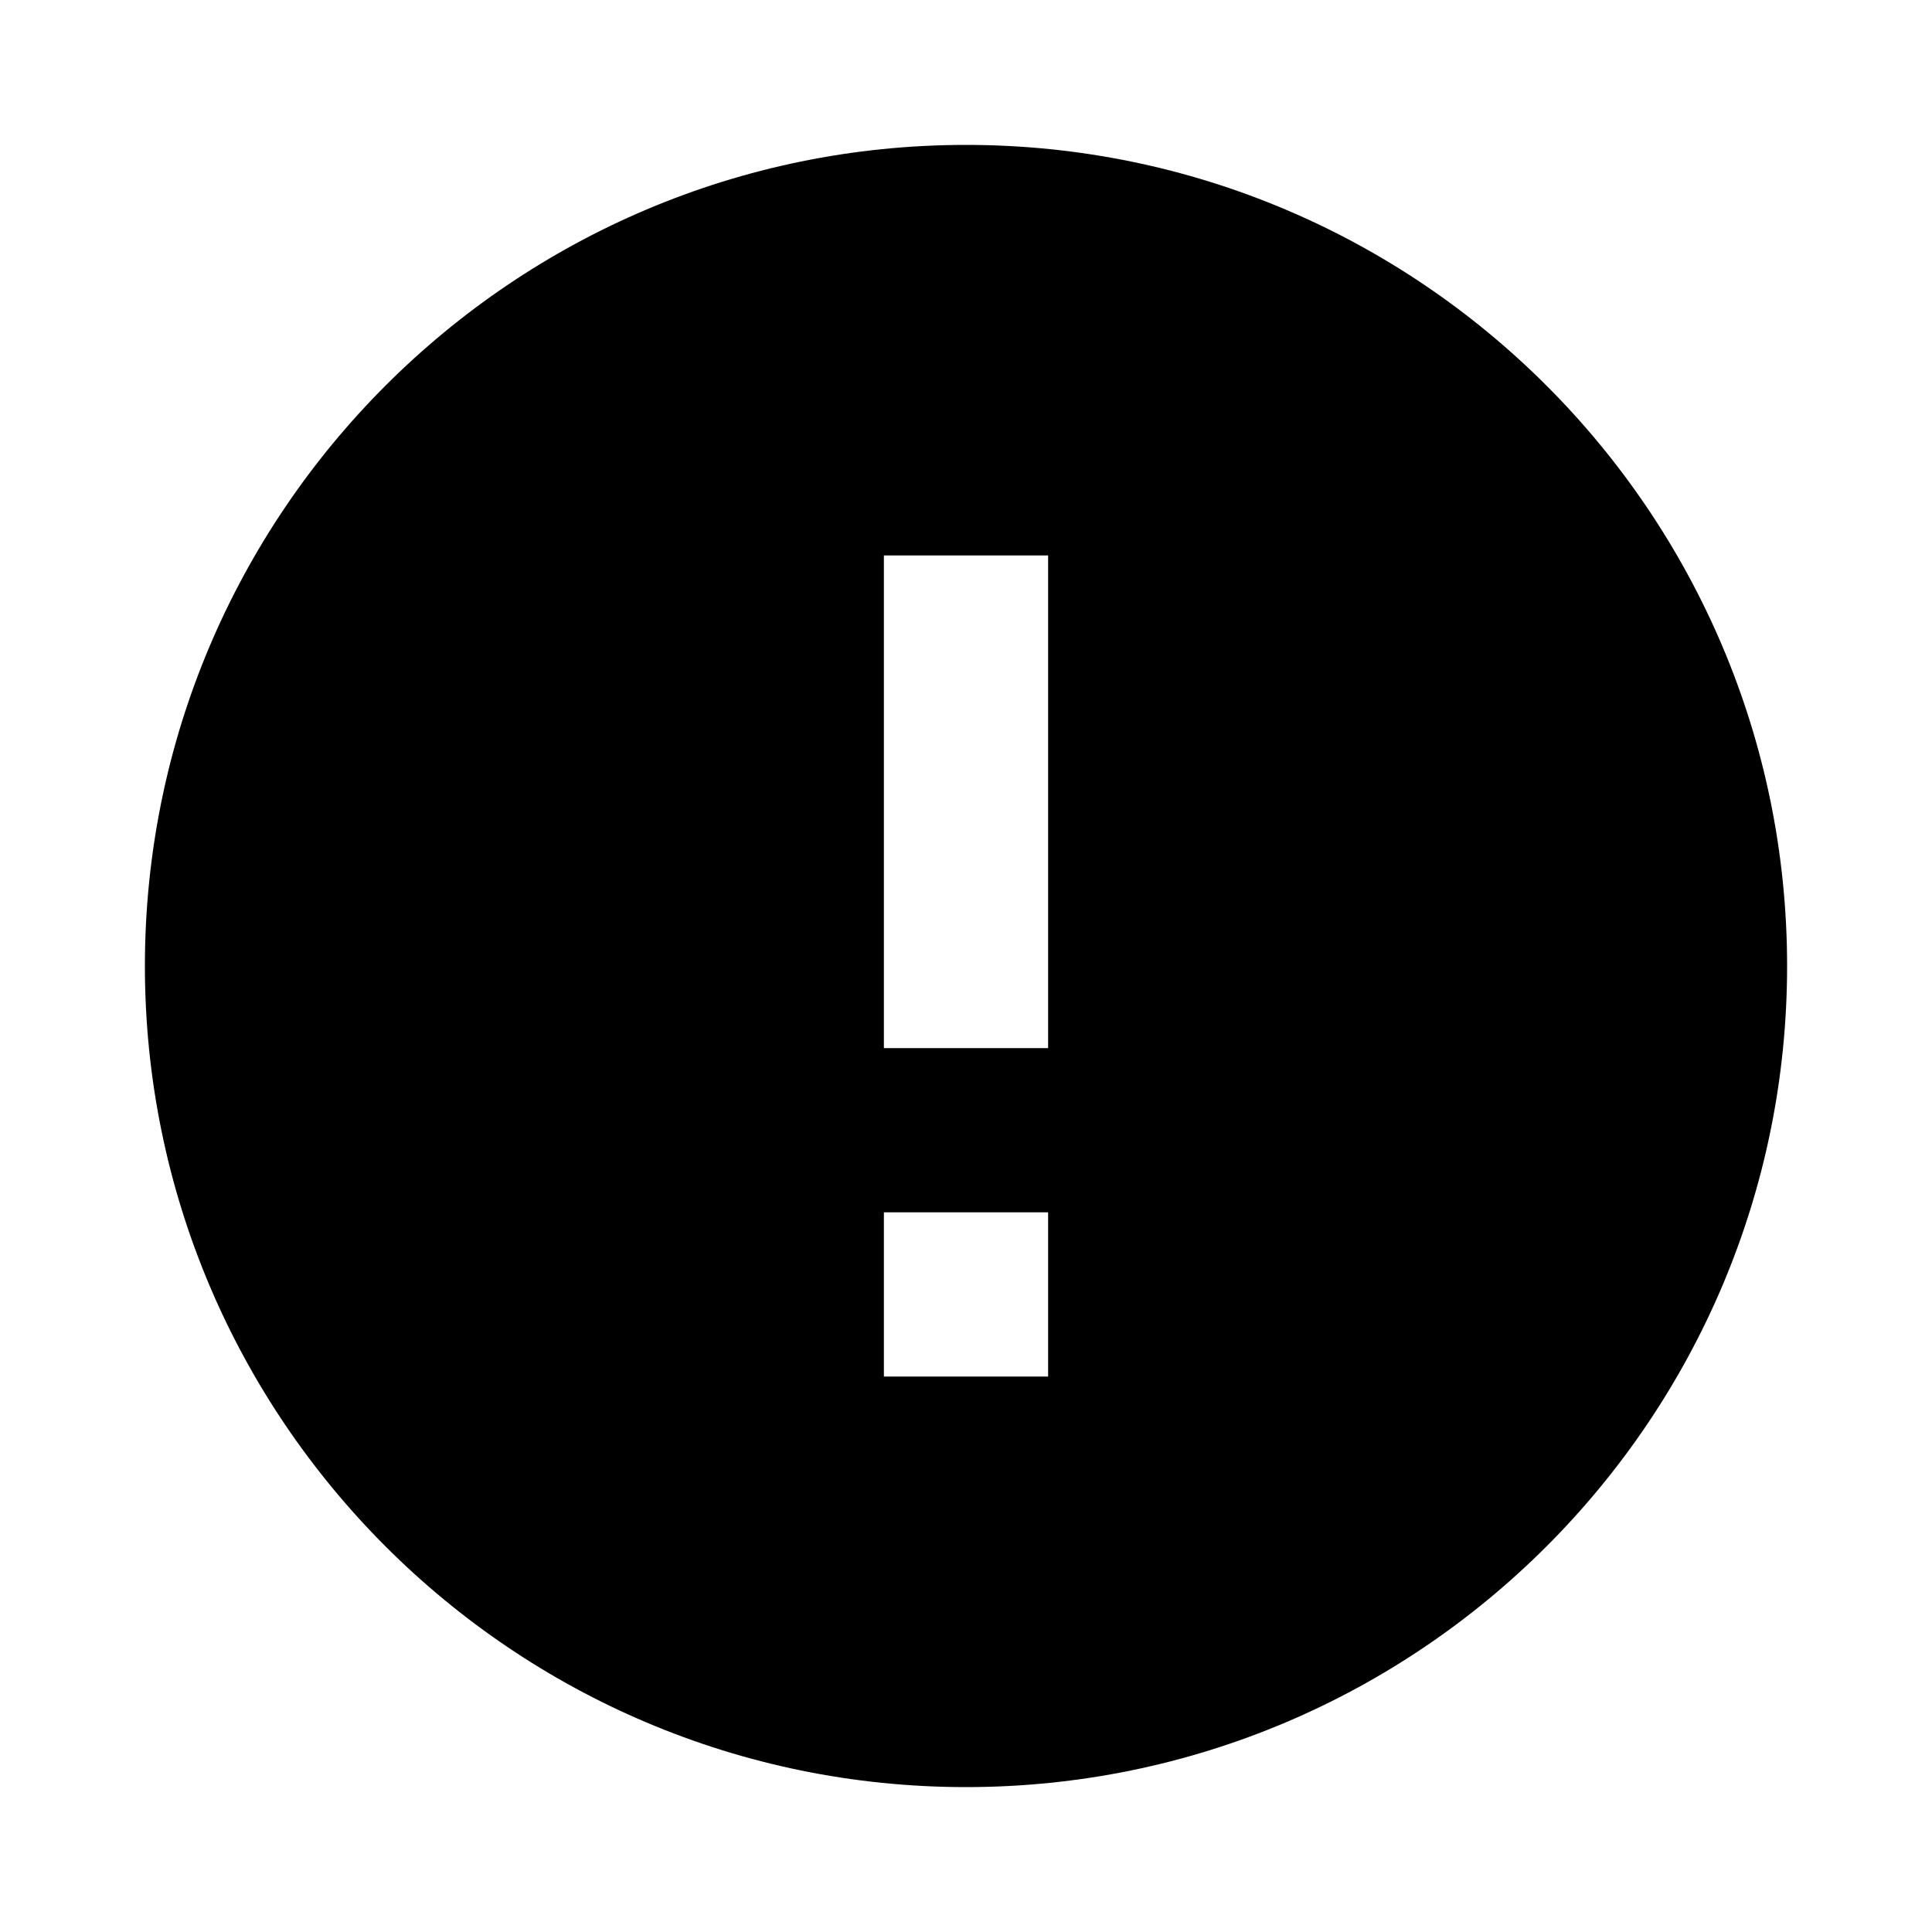 <?xml version="1.0" encoding="utf-8"?>
<!-- Generator: Adobe Illustrator 21.0.0, SVG Export Plug-In . SVG Version: 6.00 Build 0)  -->
<svg version="1.1" id="图层_1" xmlns="http://www.w3.org/2000/svg" xmlns:xlink="http://www.w3.org/1999/xlink" x="0px" y="0px"
	 viewBox="0 0 200 200" style="enable-background:new 0 0 200 200;" xml:space="preserve">
<path d="M100,185c-46.9,0-85-38.1-85-85s38.1-85,85-85s85,38.1,85,85S146.9,185,100,185z M91.5,125.5v17h17v-17H91.5z M91.5,57.5v51
	h17v-51H91.5z"/>
</svg>
